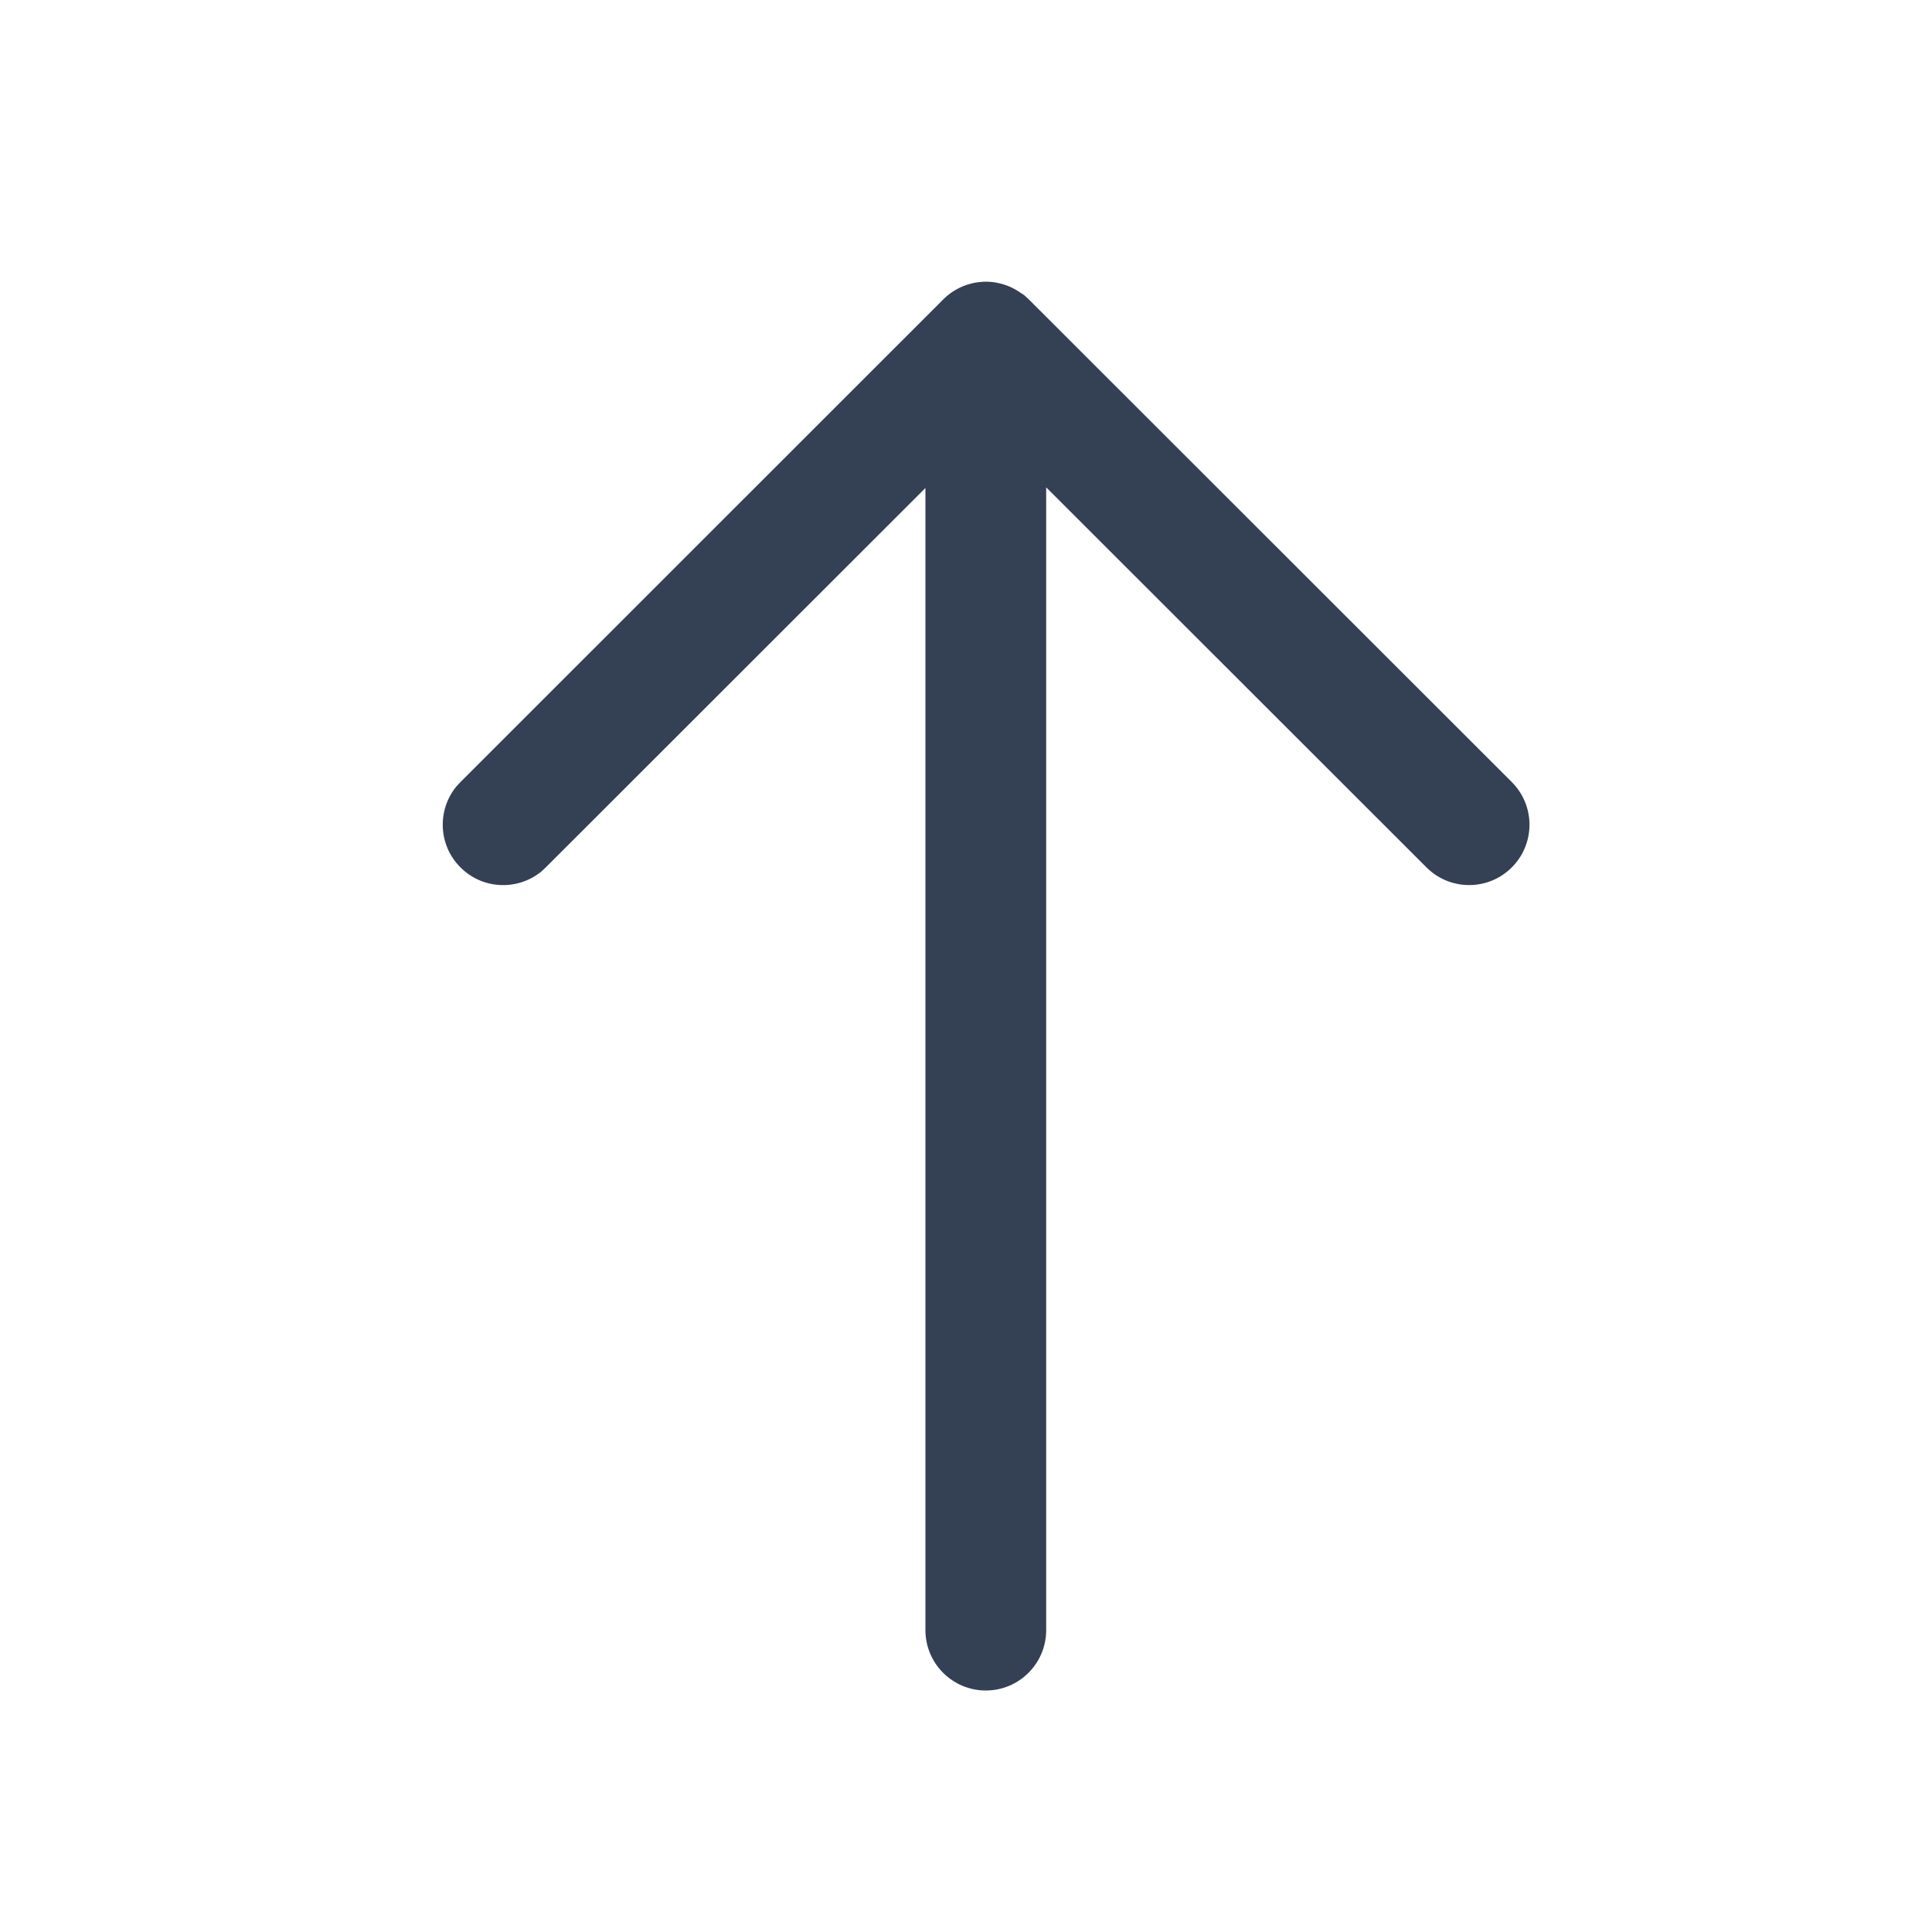 <svg width="24" height="24" viewBox="0 0 24 24" fill="none" xmlns="http://www.w3.org/2000/svg">
<path d="M12.246 3.499C12.277 3.499 12.309 3.501 12.339 3.505C12.348 3.506 12.357 3.507 12.365 3.509C12.384 3.512 12.403 3.517 12.422 3.521C12.455 3.529 12.488 3.539 12.521 3.552C12.532 3.556 12.543 3.561 12.555 3.566C12.589 3.582 12.622 3.6 12.654 3.621C12.661 3.625 12.667 3.63 12.673 3.634C12.689 3.645 12.707 3.654 12.723 3.667L12.78 3.719L18.78 9.715C19.073 10.008 19.073 10.482 18.78 10.775C18.488 11.068 18.013 11.068 17.72 10.775L12.996 6.054L12.996 20.25C12.996 20.664 12.66 21 12.246 21C11.832 21 11.496 20.664 11.496 20.25L11.496 6.062L6.78 10.775L6.724 10.827C6.429 11.067 5.994 11.05 5.72 10.775C5.445 10.501 5.428 10.066 5.668 9.771L5.72 9.715L11.697 3.74C11.826 3.602 12.005 3.512 12.206 3.501C12.211 3.501 12.216 3.5 12.221 3.5C12.229 3.5 12.238 3.499 12.246 3.499Z" fill="#344054"/>
</svg>
